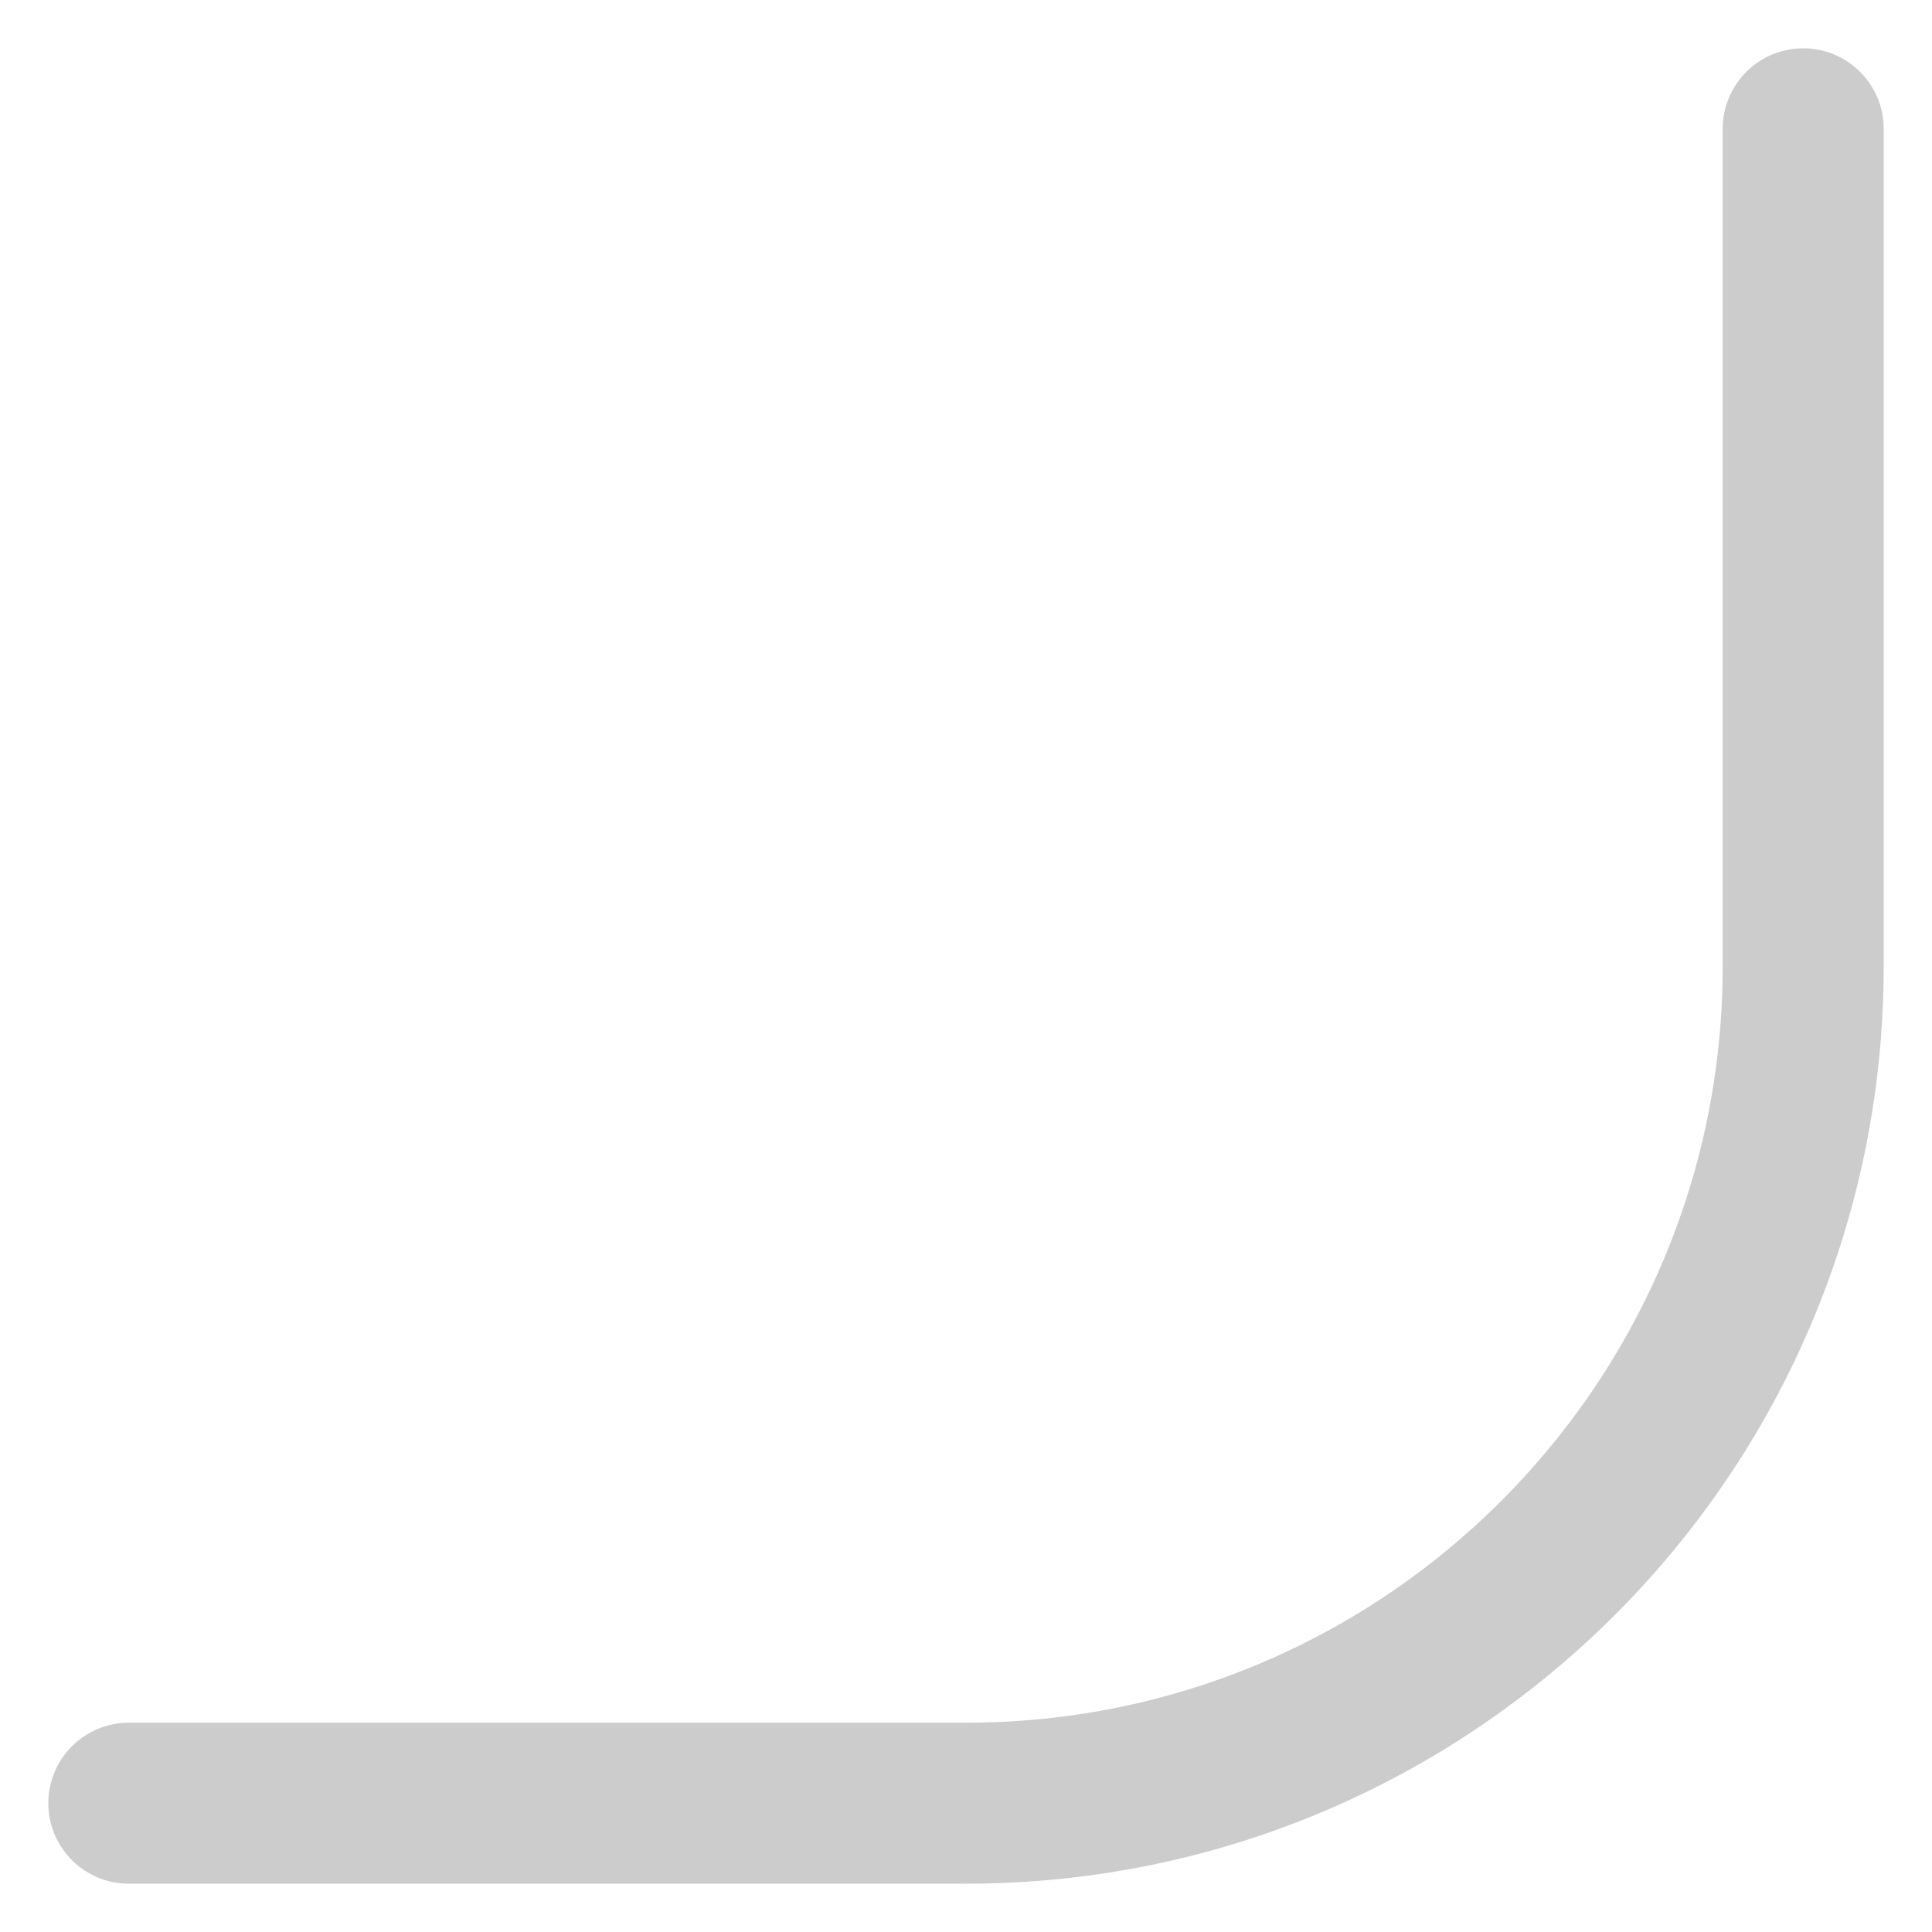 <svg width="30" height="30" viewBox="0 0 30 30" fill="none" xmlns="http://www.w3.org/2000/svg">
<path d="M28 2V15C28 22.18 22.18 28 15 28H2" stroke="#cccccc" stroke-width="2.5" stroke-linecap="round" stroke-linejoin="round"/>
</svg> 